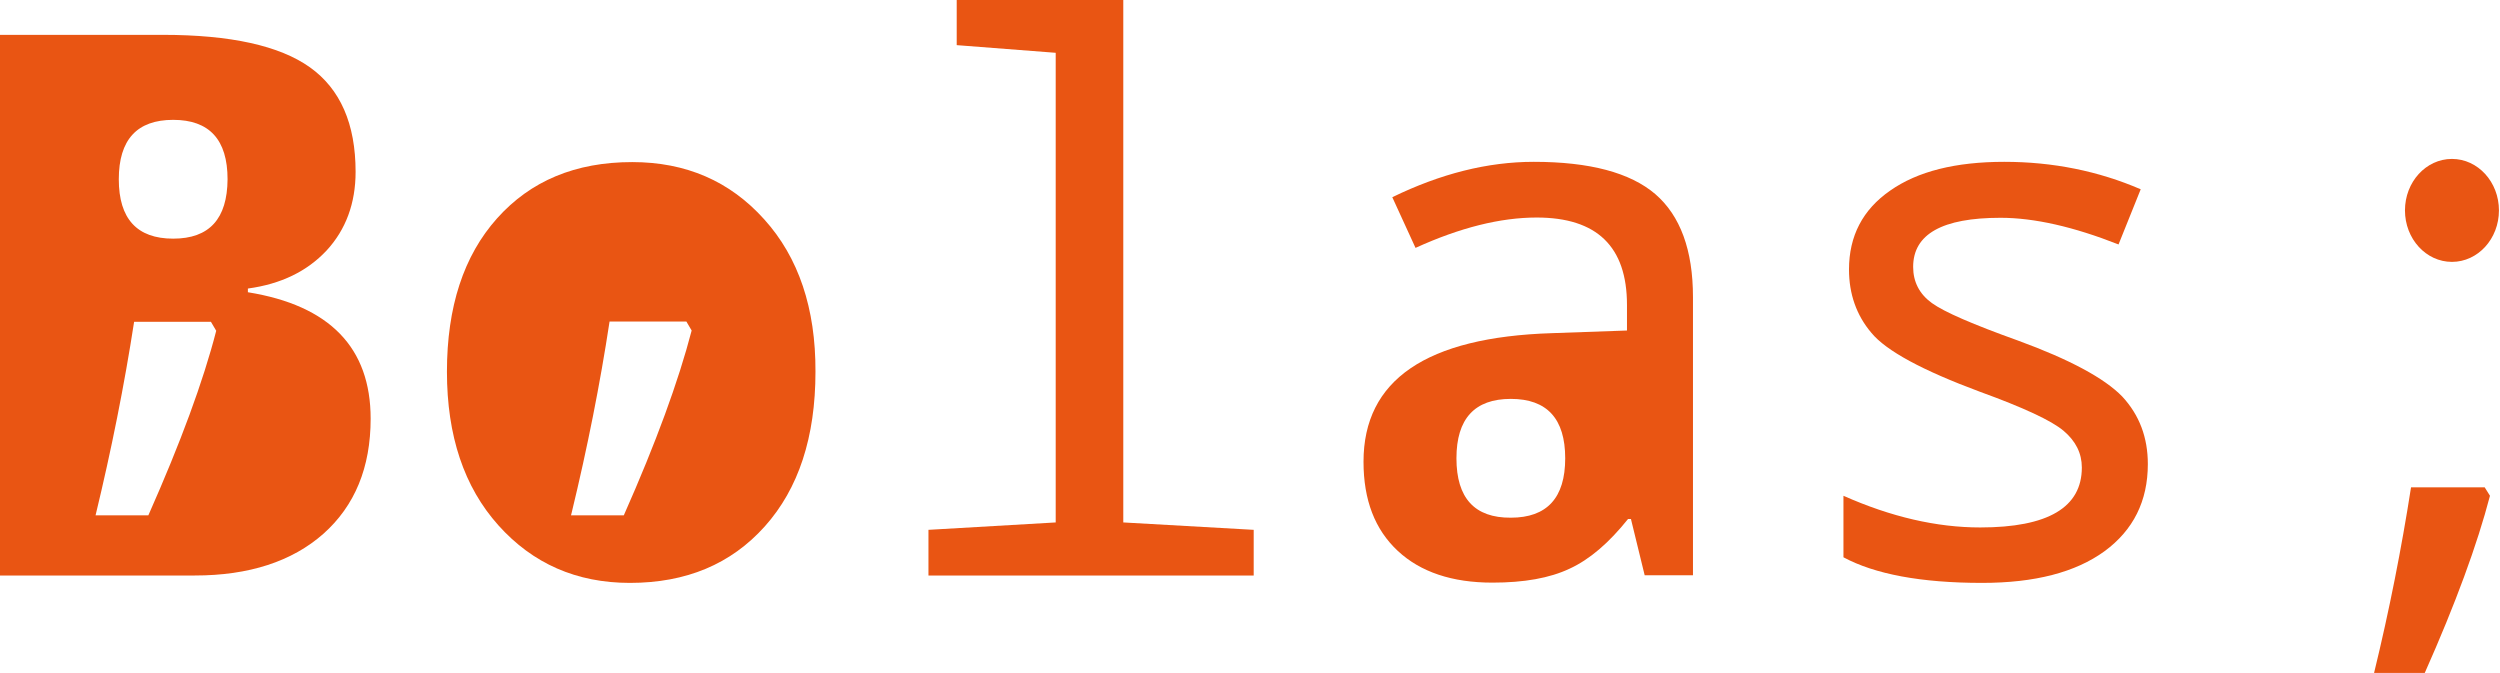 <svg width="947" height="255" viewBox="0 0 947 255" fill="none" xmlns="http://www.w3.org/2000/svg">
<g clip-path="url(#clip0)">
<path d="M913.3 184.6C909.7 207.7 905.1 231.1 899.3 254.9H918.5C930.2 228.6 938.4 206.2 943.2 187.8L941.2 184.6H913.3Z" fill="#E95513"/>
<path d="M928.8 99.2C938.631 99.2 946.6 90.47 946.6 79.7C946.6 68.93 938.631 60.2 928.8 60.2C918.969 60.2 911 68.93 911 79.7C911 90.47 918.969 99.2 928.8 99.2Z" fill="#E95513"/>
<path d="M93.9 110.7V109.3C106.4 107.6 116.3 102.8 123.7 94.9C131 87 134.7 77 134.7 65.1C134.7 46.9 128.9 33.7 117.4 25.5C105.9 17.3 87.3 13.2 61.7 13.2H0V218H73.8C94.3 218 110.6 212.7 122.5 202.2C134.4 191.6 140.4 177.1 140.4 158.6C140.4 131.7 124.9 115.7 93.9 110.7ZM56.2 195.2H36.2C42.2 170.4 47.1 145.9 50.8 121.9H79.9L81.9 125.3C77 144.4 68.4 167.7 56.2 195.2ZM65.6 90.4C51.9 90.4 45 82.9 45 67.9C45 52.9 51.9 45.4 65.6 45.4C79.3 45.4 86.2 52.9 86.2 67.9C86.1 82.9 79.3 90.4 65.6 90.4Z" fill="#E95513"/>
<path d="M289.5 83.1C276.5 68.6 259.8 61.4 239.5 61.4C218 61.4 201 68.5 188.3 82.7C175.6 96.9 169.3 116.3 169.3 140.8C169.3 165.1 175.8 184.5 188.8 199C201.8 213.5 218.4 220.8 238.6 220.8C259.9 220.8 276.9 213.7 289.7 199.4C302.5 185.1 308.9 165.6 308.9 140.8C309 116.8 302.5 97.5 289.5 83.1ZM216.3 195.2C216.4 194.8 216.5 194.4 216.6 194C222.5 169.6 227.3 145.5 230.9 121.8H260L262 125.2C257 144.4 248.5 167.7 236.3 195.2H218.8H216.3Z" fill="#E95513"/>
<path d="M425.5 0H362.4V17.1L399.9 20V197.9L351.7 200.7V218H474.9V200.7L425.5 197.9V0Z" fill="#E95513"/>
<path d="M627 73.5C617.5 65.4 602.2 61.3 581 61.3C563.5 61.3 545.7 65.8 527.4 74.7L536.2 93.9C553.1 86.2 568.4 82.4 582.1 82.4C604.9 82.4 616.3 93.4 616.3 115.5V125.2L587.9 126.2C540.3 127.7 516.5 143.9 516.5 174.9C516.5 189.4 520.8 200.6 529.5 208.7C538.1 216.7 550.1 220.7 565.3 220.7C577.3 220.7 587 219 594.6 215.4C602.2 211.9 609.5 205.6 616.7 196.6H617.8L623 217.9H641.3V112.6C641.3 94.7 636.5 81.7 627 73.5ZM551.7 173.6C551.7 158.6 558.6 151.1 572.3 151.1C586 151.1 592.9 158.6 592.9 173.6C592.9 188.6 586 196.1 572.3 196.1C558.6 196.2 551.7 188.7 551.7 173.6Z" fill="#E95513"/>
<path d="M764.4 129C747.4 122.9 736.5 118.2 731.8 114.8C727.1 111.4 724.7 106.8 724.7 101.1C724.7 88.7 735.7 82.5 757.8 82.5C770.6 82.5 785.5 85.9 802.5 92.6L810.9 71.7C794.9 64.8 777.7 61.3 759.2 61.3C740.8 61.3 726.4 64.9 716 72.2C705.6 79.4 700.4 89.4 700.4 102.1C700.4 111.3 703.2 119.4 708.9 126.1C714.5 132.9 728.2 140.3 750 148.4C766.5 154.4 777.1 159.3 781.7 163.2C786.3 167.1 788.6 171.7 788.6 177.1C788.6 192.2 775.8 199.8 750.1 199.8C733.6 199.8 716.3 195.8 698.3 187.8V211.1C710.2 217.5 727.7 220.8 750.8 220.8C770.8 220.8 786.2 216.8 797.2 208.8C808.1 200.8 813.6 189.8 813.6 175.8C813.6 165.7 810.4 157.2 803.9 150.2C797.2 143.3 784.1 136.2 764.4 129Z" fill="#E95513"/>
</g>
<defs>
<clipPath id="clip0">
<rect width="946.6" height="254.9" fill="white"/>
</clipPath>
</defs>
</svg>
